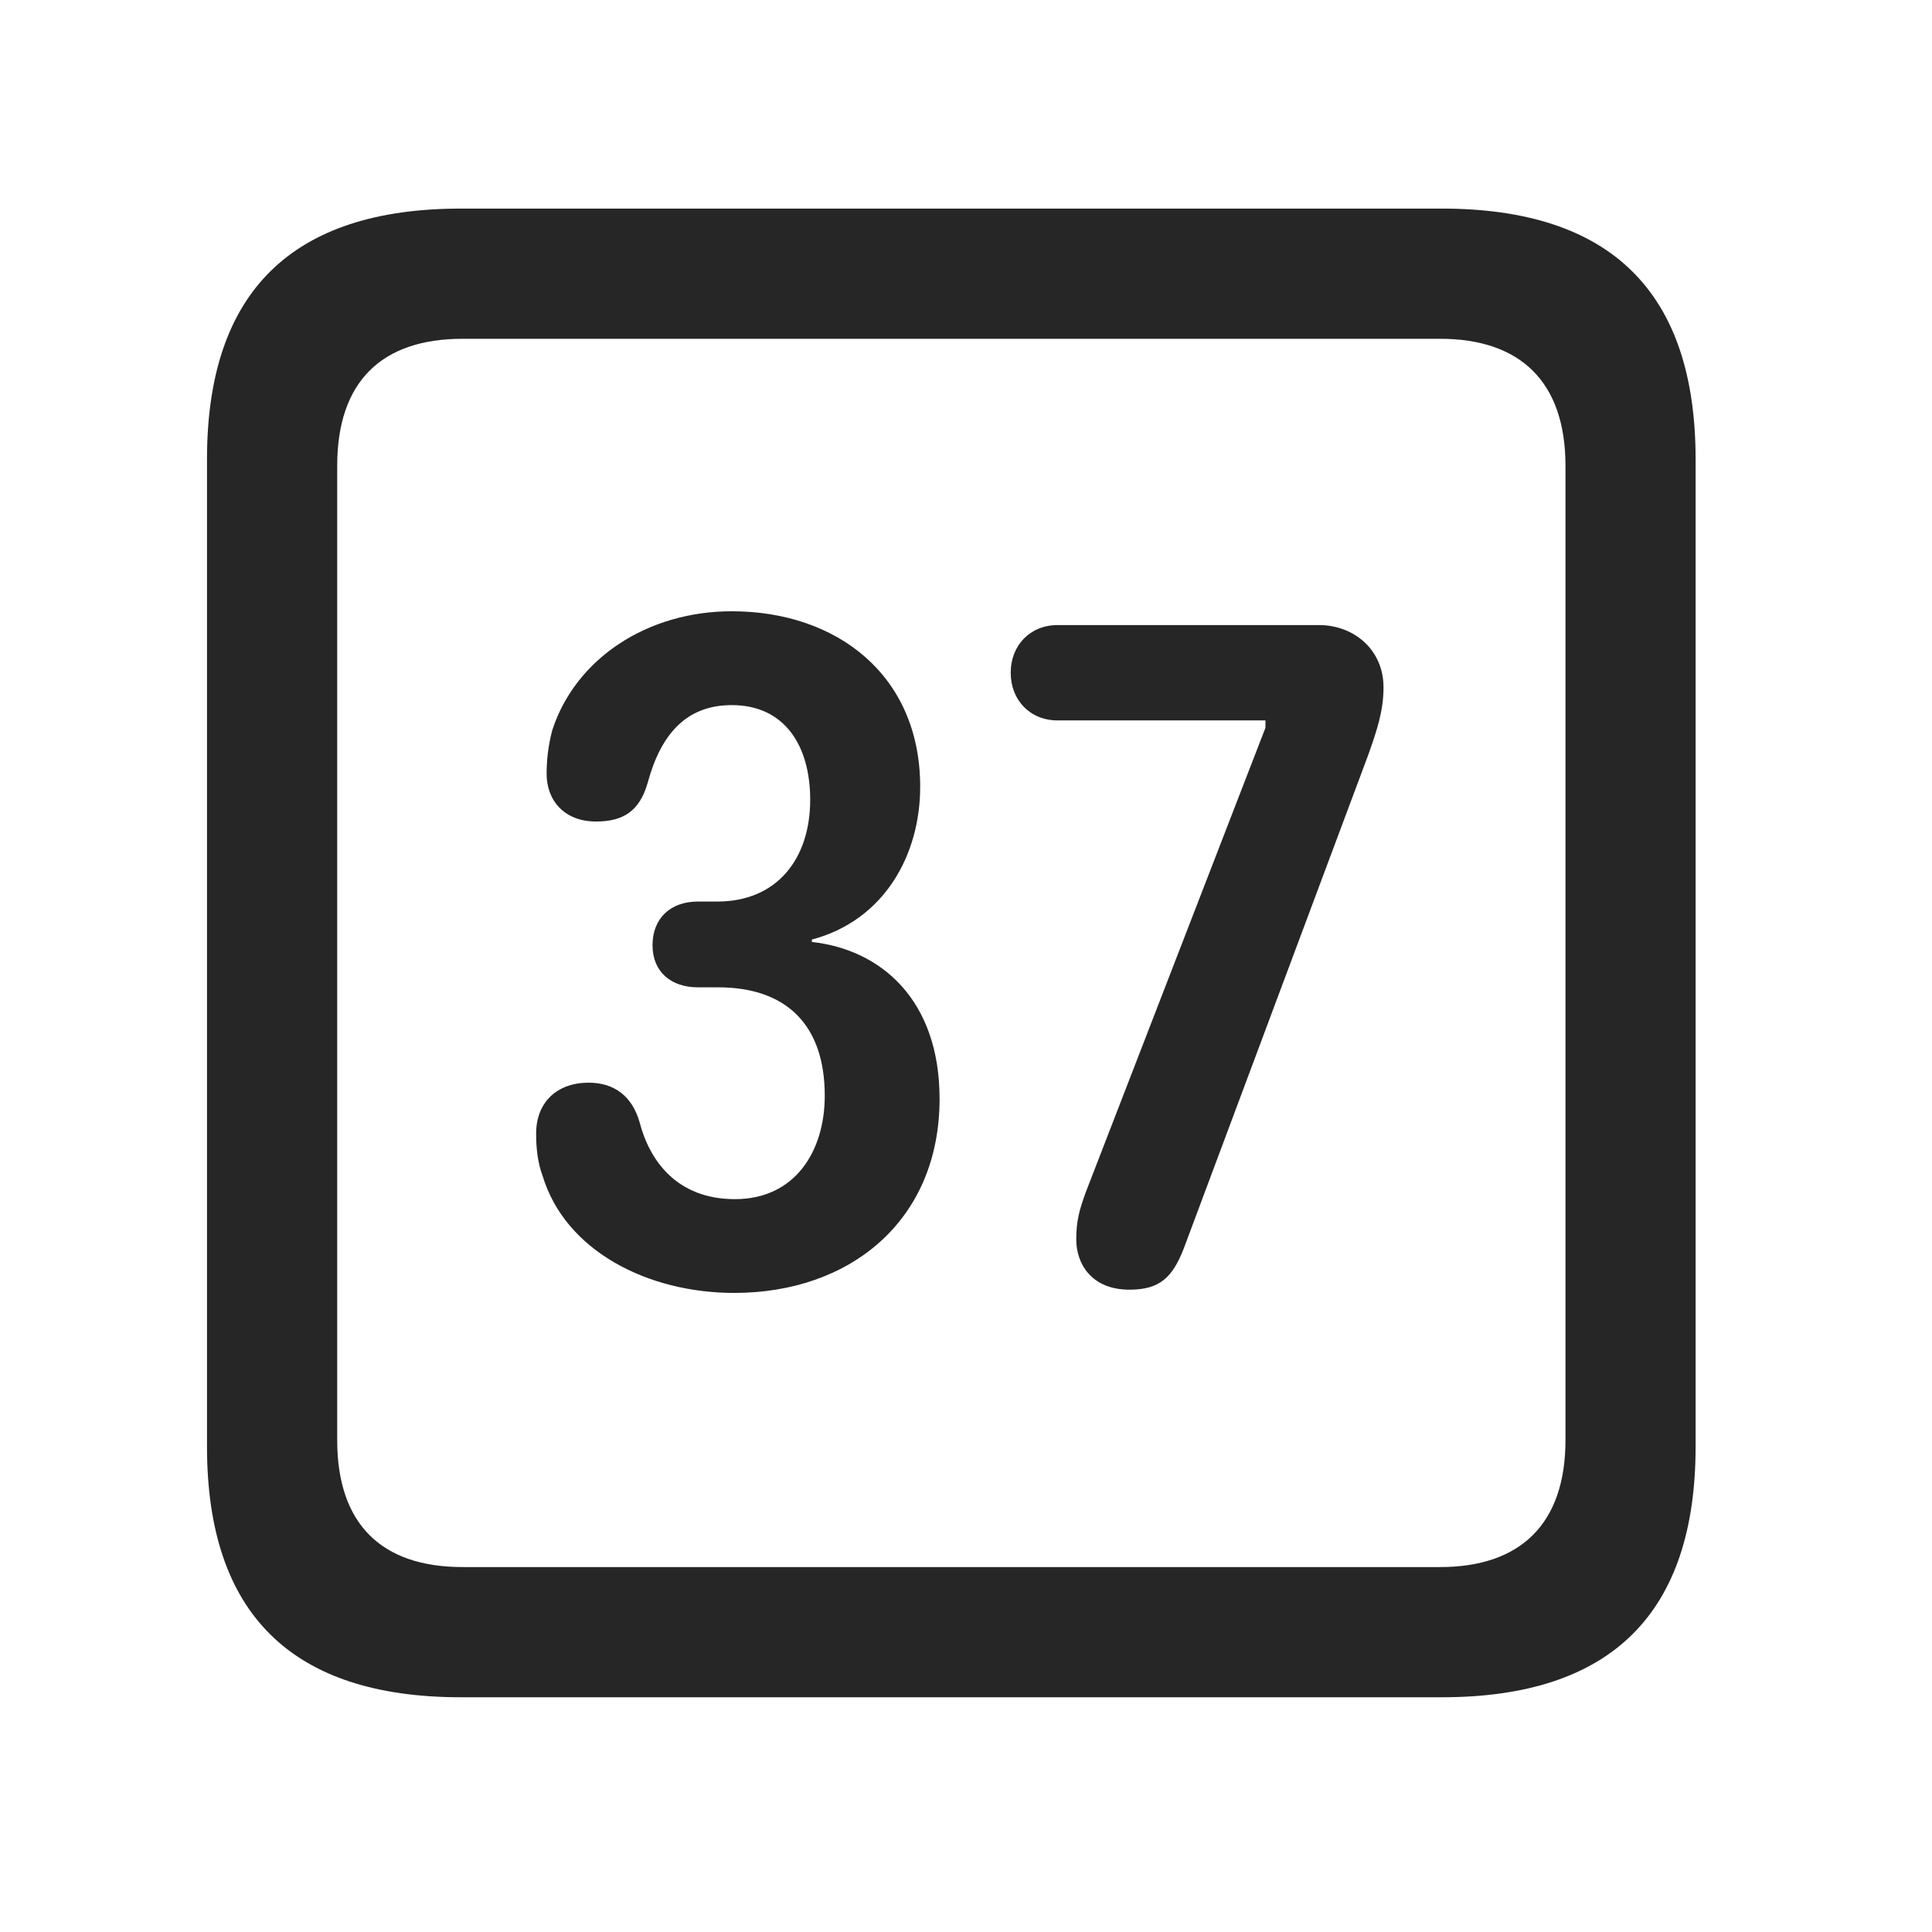 <svg width="28" height="28" viewBox="0 0 28 28" fill="none" xmlns="http://www.w3.org/2000/svg">
<path d="M6.68 24.598H20.895C23.355 24.598 24.574 23.379 24.574 20.965V6.656C24.574 4.242 23.355 3.023 20.895 3.023H6.68C4.23 3.023 3 4.23 3 6.656V20.965C3 23.391 4.23 24.598 6.68 24.598ZM6.703 22.711C5.531 22.711 4.887 22.09 4.887 20.871V6.75C4.887 5.531 5.531 4.91 6.703 4.91H20.871C22.031 4.91 22.688 5.531 22.688 6.75V20.871C22.688 22.09 22.031 22.711 20.871 22.711H6.703Z" fill="black" fill-opacity="0.85"/>
<path d="M10.641 18.738C12.328 18.738 13.617 17.684 13.617 15.926C13.617 14.473 12.75 13.758 11.766 13.652V13.617C12.82 13.336 13.336 12.387 13.336 11.402C13.336 9.785 12.129 8.859 10.605 8.859C9.387 8.859 8.344 9.539 8.004 10.582C7.945 10.805 7.922 11.016 7.922 11.215C7.922 11.602 8.18 11.906 8.637 11.906C9.035 11.906 9.27 11.754 9.387 11.344C9.574 10.652 9.938 10.219 10.605 10.219C11.379 10.219 11.742 10.816 11.742 11.59C11.742 12.445 11.262 13.066 10.395 13.066H10.113C9.715 13.066 9.457 13.312 9.457 13.699C9.457 14.086 9.727 14.309 10.113 14.309H10.406C11.402 14.309 11.953 14.859 11.953 15.879C11.953 16.688 11.52 17.379 10.652 17.379C9.797 17.379 9.41 16.805 9.27 16.266C9.164 15.891 8.906 15.691 8.531 15.691C8.074 15.691 7.77 15.973 7.77 16.43C7.77 16.641 7.793 16.852 7.863 17.039C8.191 18.129 9.387 18.738 10.641 18.738ZM16.371 18.691C16.805 18.691 16.992 18.516 17.156 18.094L19.828 10.945C19.957 10.582 20.051 10.301 20.051 9.961C20.051 9.422 19.629 9.059 19.113 9.059H15.328C14.93 9.059 14.648 9.352 14.648 9.75C14.648 10.148 14.93 10.441 15.328 10.441H18.34V10.547L15.738 17.273C15.645 17.531 15.598 17.684 15.598 17.965C15.598 18.305 15.809 18.691 16.371 18.691Z" fill="black" fill-opacity="0.85"/>
</svg>

